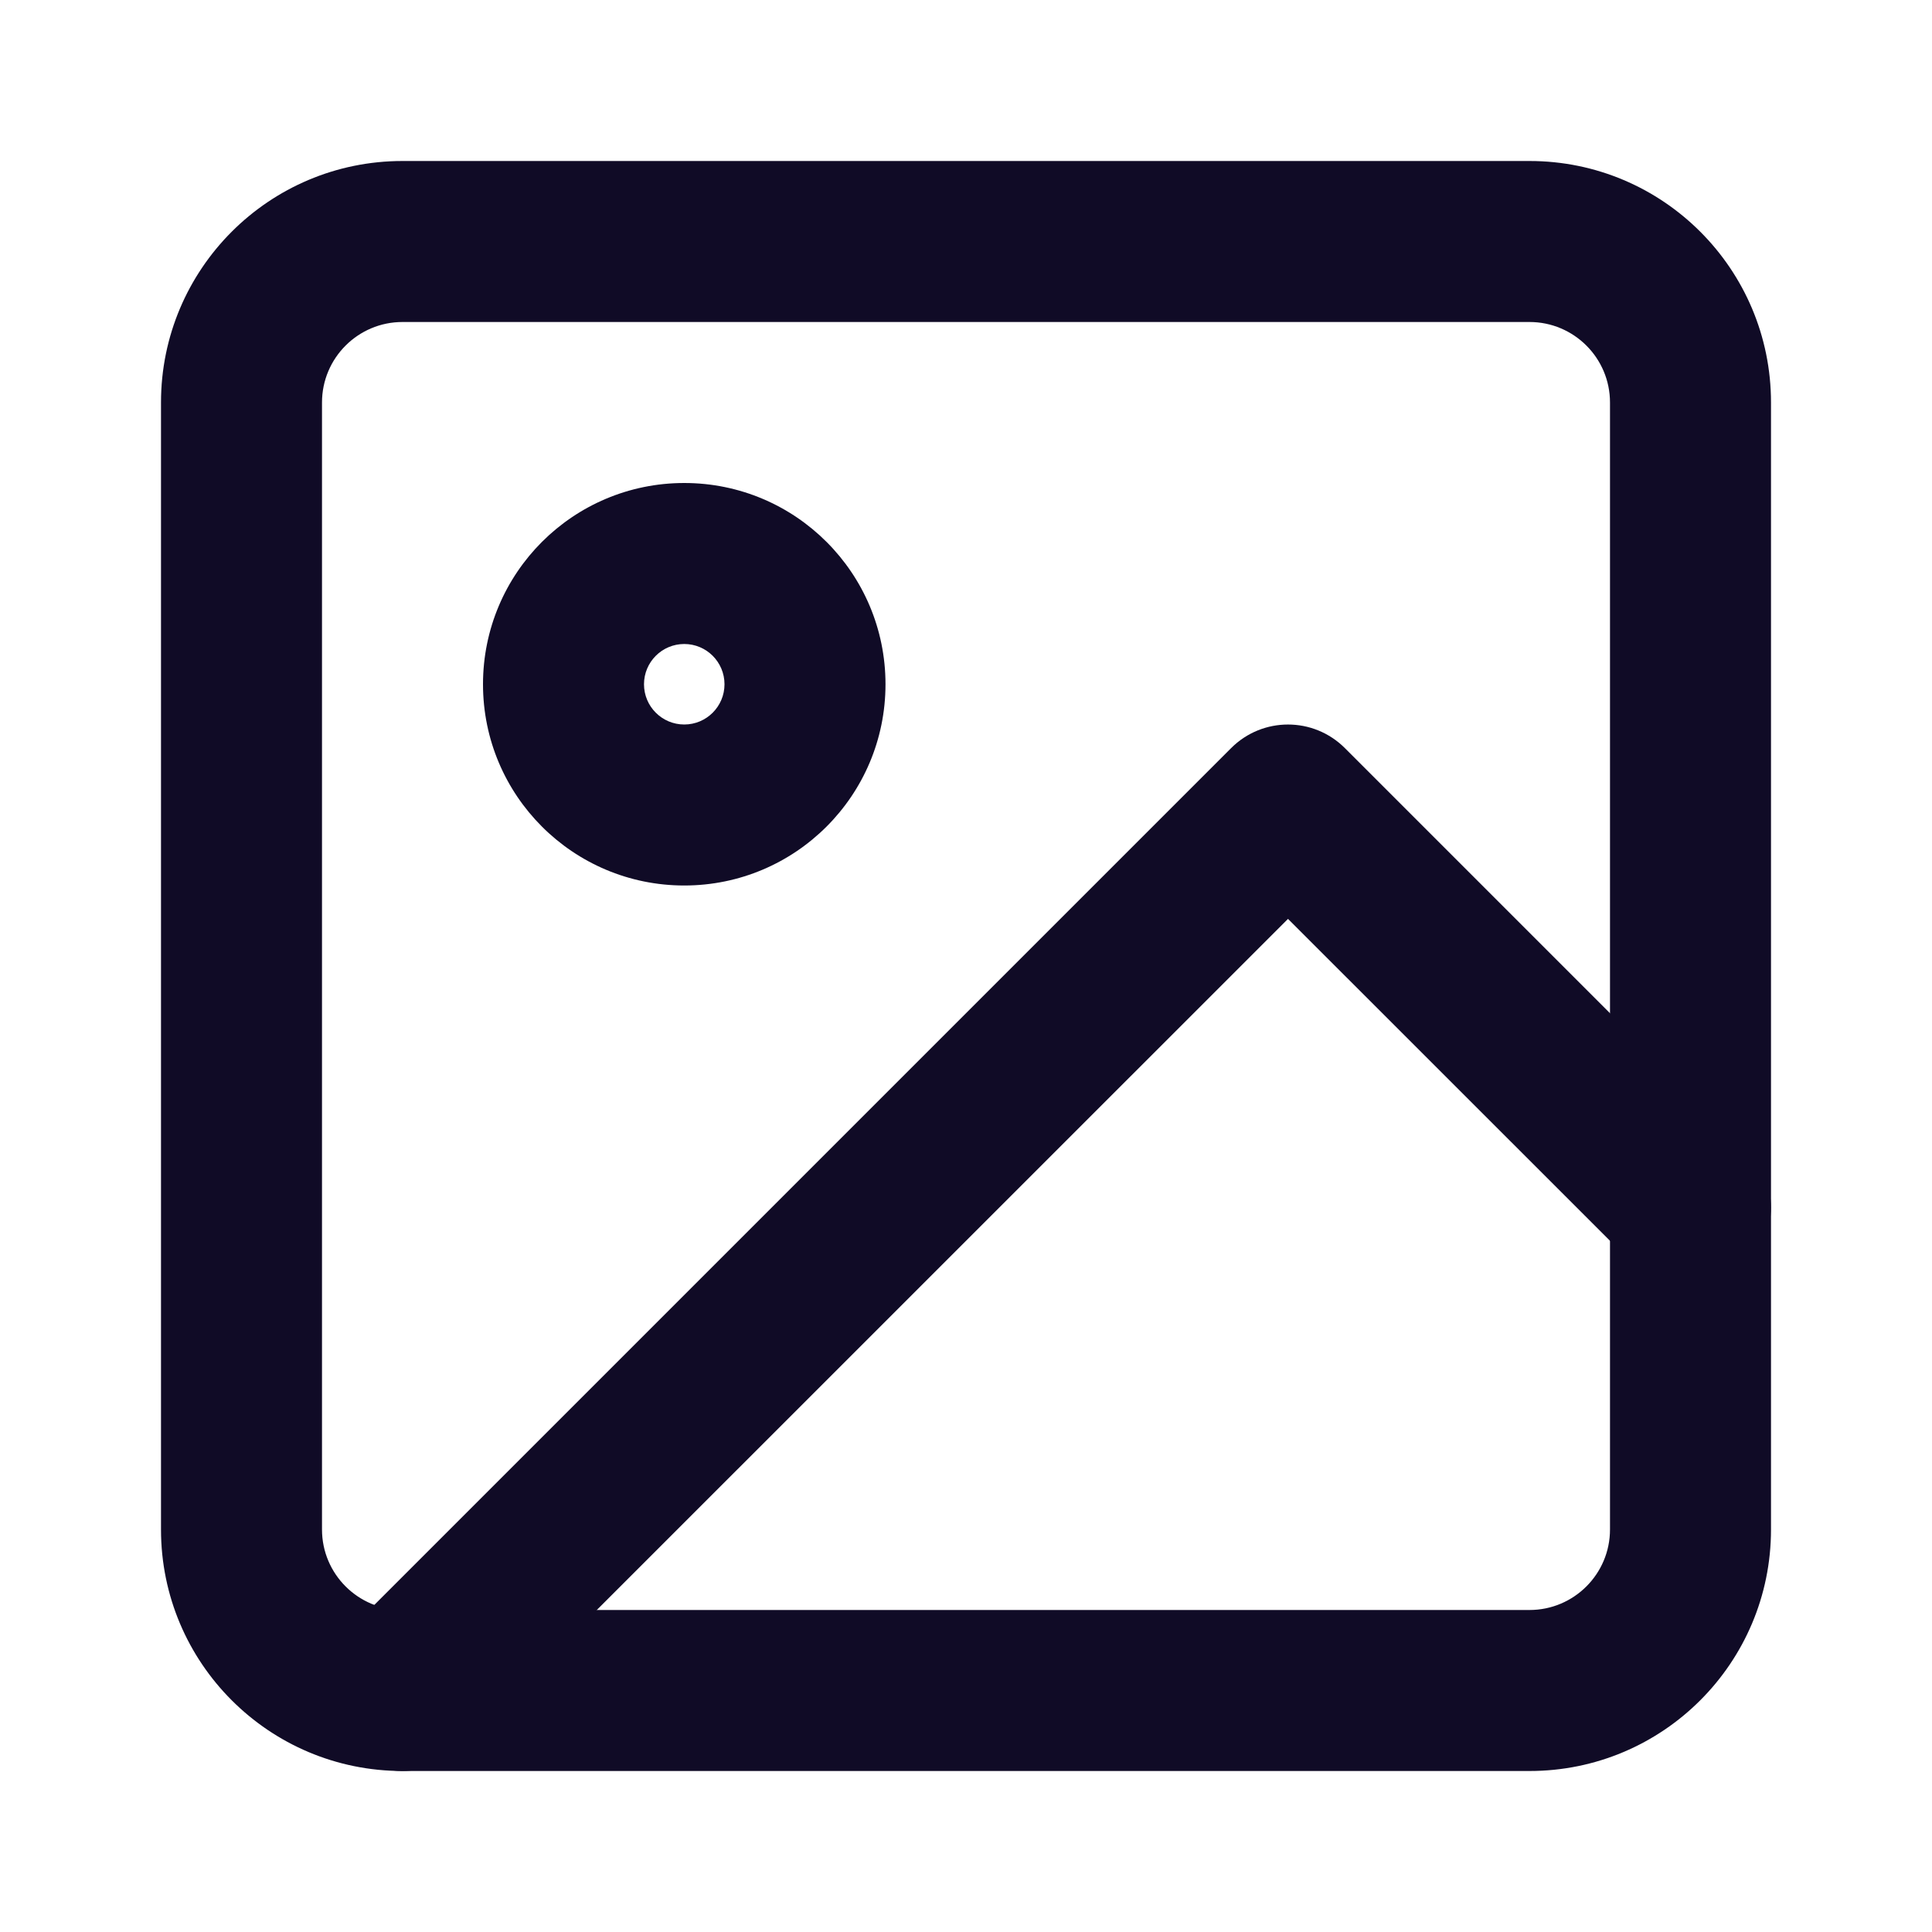 <svg width="18" height="18" viewBox="0 0 18 18" fill="none"
    xmlns="http://www.w3.org/2000/svg">
    <path fill-rule="evenodd" clip-rule="evenodd" d="M3.75 3C3.336 3 3 3.336 3 3.75V14.25C3 14.664 3.336 15 3.75 15H14.25C14.664 15 15 14.664 15 14.25V3.75C15 3.336 14.664 3 14.25 3H3.75ZM1.5 3.75C1.5 2.507 2.507 1.5 3.75 1.5H14.25C15.493 1.5 16.5 2.507 16.5 3.75V14.25C16.5 15.493 15.493 16.5 14.25 16.5H3.75C2.507 16.5 1.5 15.493 1.5 14.25V3.75Z" fill="#100B26"/>
    <path fill-rule="evenodd" clip-rule="evenodd" d="M6.375 6C6.168 6 6 6.168 6 6.375C6 6.582 6.168 6.75 6.375 6.75C6.582 6.75 6.75 6.582 6.75 6.375C6.75 6.168 6.582 6 6.375 6ZM4.5 6.375C4.5 5.339 5.339 4.5 6.375 4.5C7.411 4.5 8.25 5.339 8.25 6.375C8.25 7.411 7.411 8.25 6.375 8.25C5.339 8.25 4.5 7.411 4.5 6.375Z" fill="#100B26"/>
    <path fill-rule="evenodd" clip-rule="evenodd" d="M11.47 6.97C11.763 6.677 12.237 6.677 12.53 6.97L16.28 10.72C16.573 11.013 16.573 11.487 16.28 11.78C15.987 12.073 15.513 12.073 15.22 11.78L12 8.561L4.28 16.28C3.987 16.573 3.513 16.573 3.22 16.28C2.927 15.987 2.927 15.513 3.22 15.22L11.47 6.97Z" fill="#100B26"/>
</svg>

